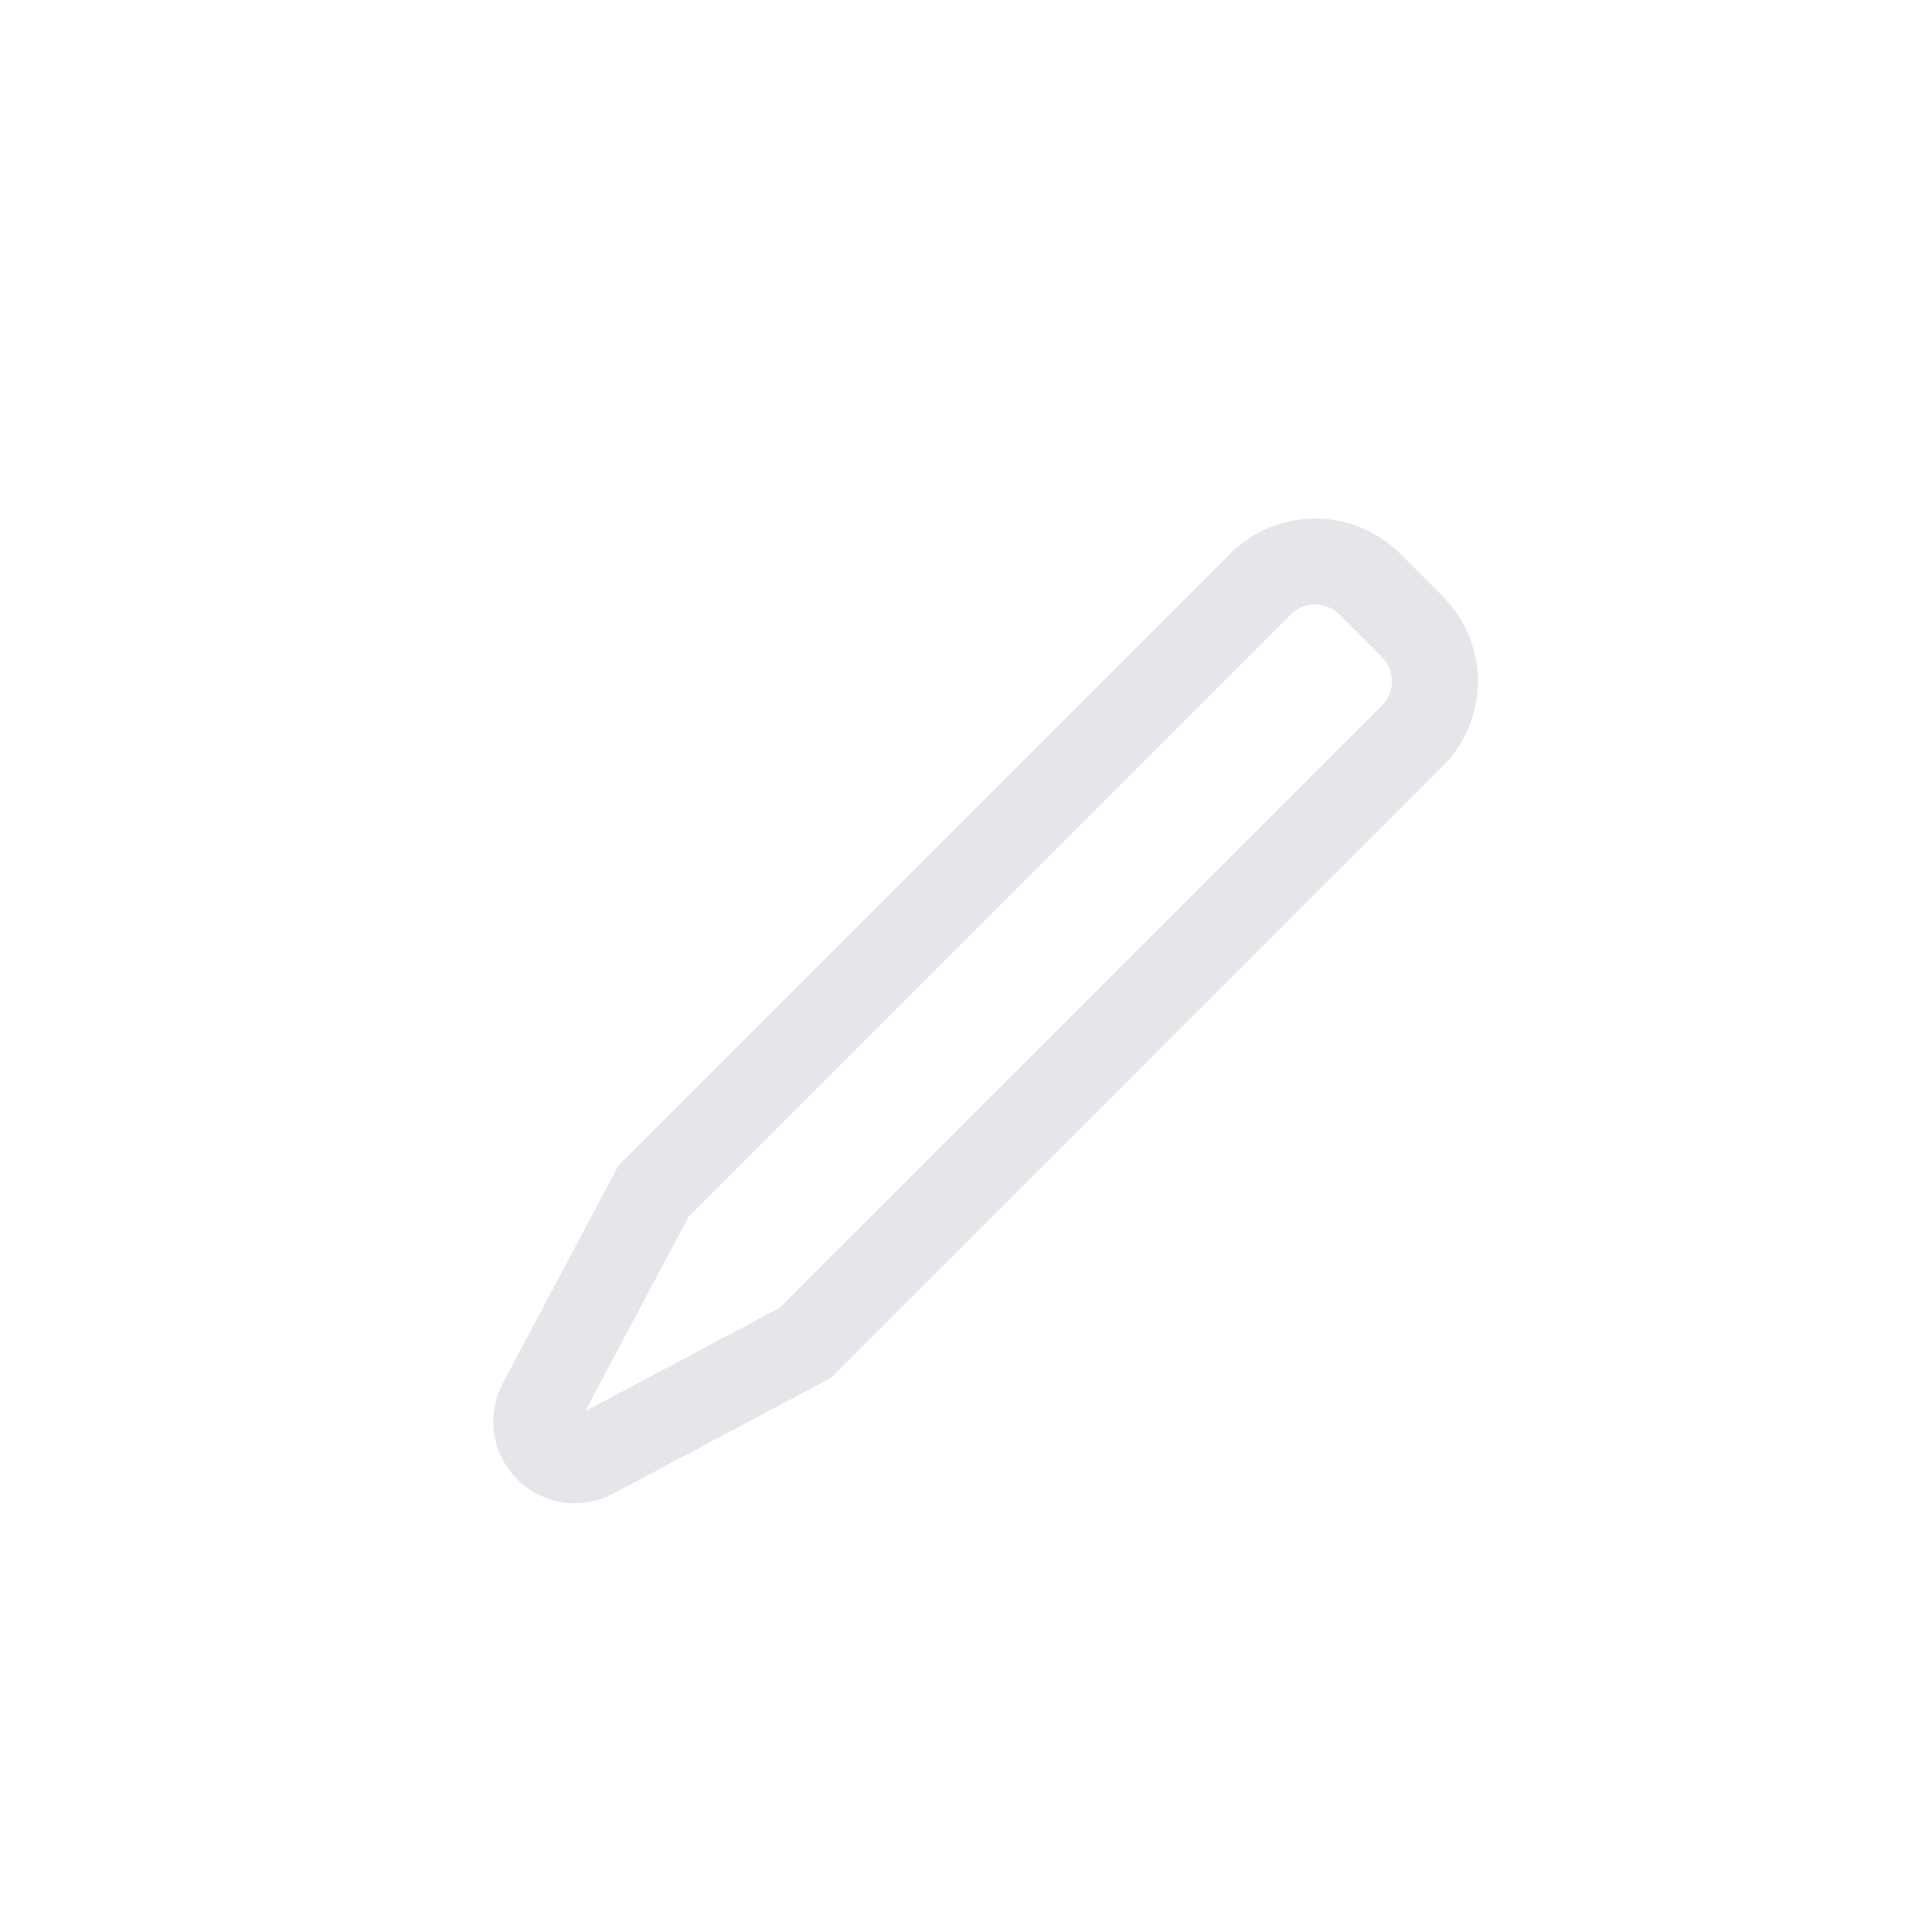 <?xml version="1.0" encoding="UTF-8"?>
<svg width="45px" height="45px" viewBox="0 0 45 45" version="1.1" xmlns="http://www.w3.org/2000/svg" xmlns:xlink="http://www.w3.org/1999/xlink">
    <title>tabicon / edit</title>
    <g id="tabicon-/-edit" stroke="none" stroke-width="1" fill="none" fill-rule="evenodd">
        <path d="M20,11.8 C20,10.806 20.806,10 21.8,10 L23.2,10 C24.194,10 25,10.806 25,11.8 L25,31.791 L23.361,37.15 C23.273,37.436 23.049,37.66 22.763,37.747 C22.288,37.893 21.785,37.625 21.639,37.15 L21.639,37.15 L20,31.791 L20,11.8 Z" id="Combined-Shape" stroke="#E5E5EA" stroke-width="2" transform="translate(22.5, 24) rotate(45) translate(-22.5, -24) "></path>
    </g>
</svg>